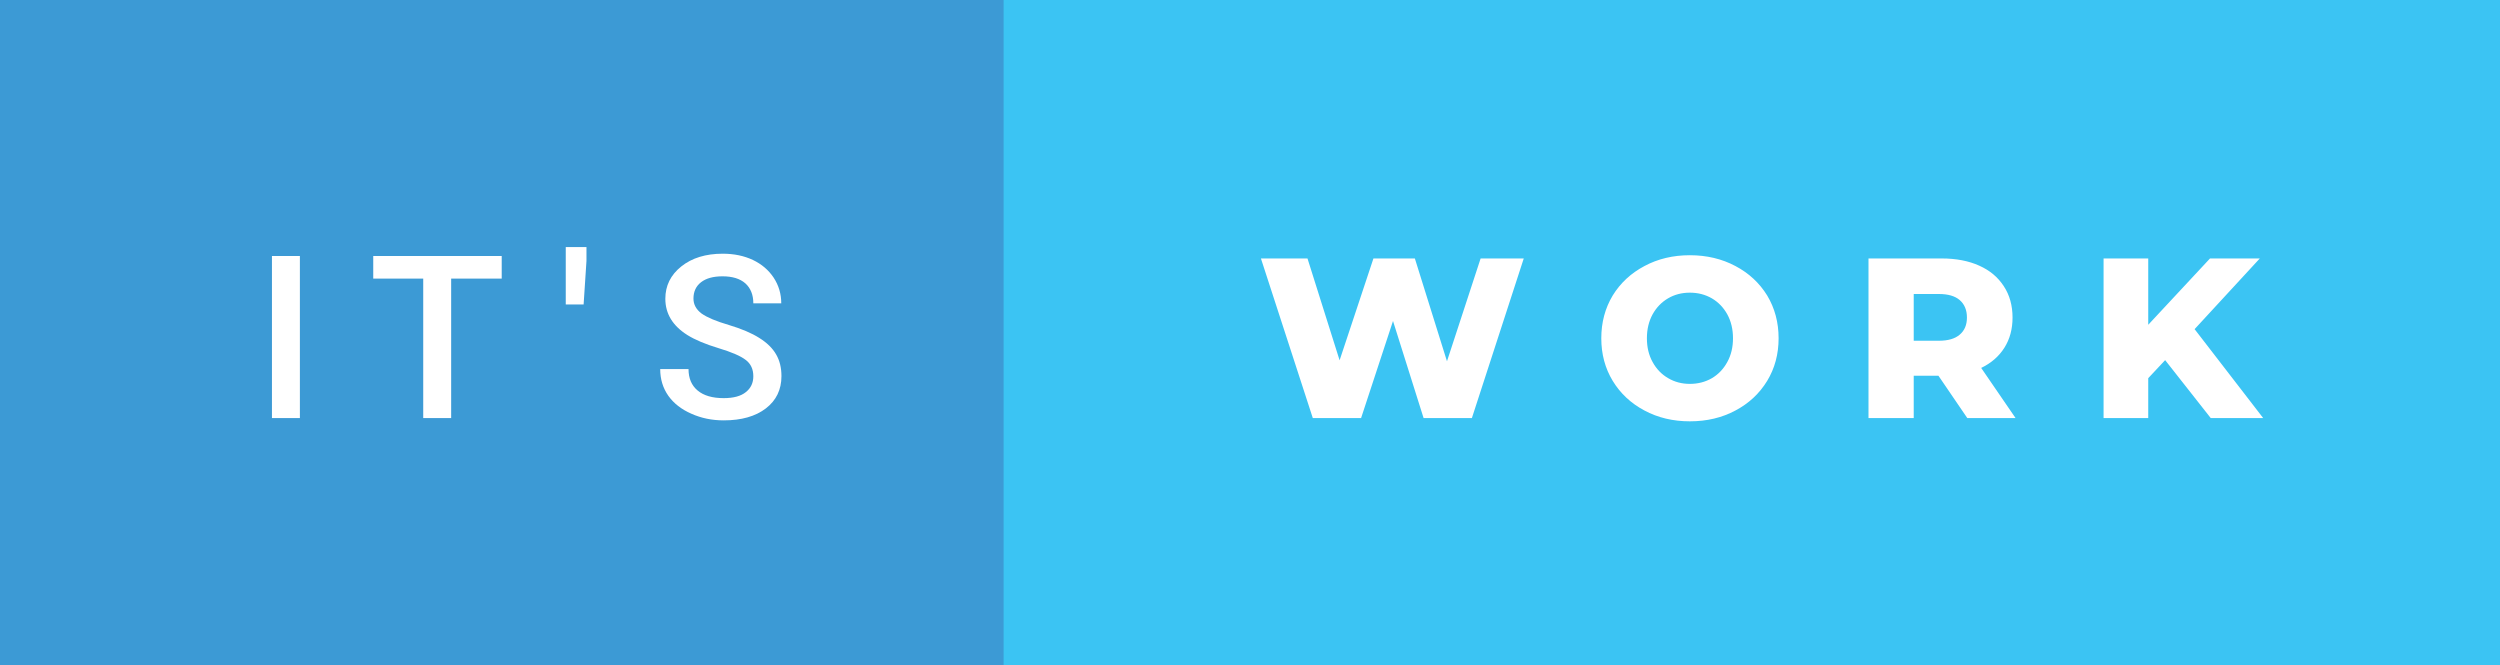 <svg xmlns="http://www.w3.org/2000/svg" width="131.55" height="35" viewBox="0 0 131.55 35"><rect x="0" y="0" width="131.55" height="35" fill="#333333" stroke="none"/><rect class="svg__rect" x="0" y="0" width="54.81" height="35" fill="#3C9AD5"/><rect class="svg__rect" x="52.81" y="0" width="78.74" height="35" fill="#3BC4F3"/><path class="svg__text" d="M15.78 22L14.31 22L14.31 13.47L15.78 13.47L15.78 22ZM22.27 14.66L19.64 14.66L19.64 13.47L26.40 13.47L26.40 14.66L23.74 14.66L23.74 22L22.27 22L22.27 14.66ZM30.71 16.02L29.77 16.02L29.77 13L30.86 13L30.86 13.73L30.71 16.02ZM34.74 19.42L34.74 19.42L36.23 19.42Q36.23 20.15 36.71 20.55Q37.19 20.95 38.08 20.95L38.08 20.95Q38.86 20.95 39.25 20.63Q39.64 20.32 39.64 19.80L39.64 19.80Q39.64 19.24 39.24 18.94Q38.84 18.63 37.81 18.32Q36.78 18.01 36.17 17.63L36.17 17.63Q35.01 16.90 35.01 15.72L35.01 15.72Q35.01 14.69 35.85 14.02Q36.69 13.35 38.03 13.35L38.03 13.35Q38.92 13.35 39.62 13.68Q40.31 14.01 40.71 14.61Q41.11 15.22 41.11 15.96L41.11 15.96L39.64 15.96Q39.64 15.29 39.22 14.91Q38.80 14.54 38.02 14.54L38.02 14.54Q37.29 14.54 36.89 14.85Q36.49 15.16 36.49 15.71L36.49 15.71Q36.49 16.18 36.92 16.50Q37.36 16.81 38.35 17.10Q39.35 17.40 39.95 17.78Q40.56 18.16 40.84 18.65Q41.12 19.13 41.12 19.79L41.12 19.79Q41.12 20.86 40.30 21.49Q39.48 22.12 38.08 22.12L38.08 22.12Q37.16 22.12 36.38 21.77Q35.60 21.43 35.17 20.83Q34.74 20.22 34.74 19.42Z" fill="#FFFFFF"/><path class="svg__text" d="M69.08 22L66.35 13.60L68.80 13.60L70.49 18.96L72.27 13.60L74.45 13.60L76.14 19.01L77.91 13.60L80.18 13.60L77.45 22L74.91 22L73.30 16.89L71.62 22L69.08 22ZM84.26 17.80L84.26 17.80Q84.26 16.55 84.86 15.55Q85.47 14.56 86.53 14.00Q87.59 13.43 88.92 13.43L88.92 13.43Q90.25 13.43 91.32 14.00Q92.38 14.56 92.99 15.55Q93.59 16.55 93.59 17.80L93.59 17.80Q93.59 19.05 92.99 20.04Q92.38 21.04 91.32 21.60Q90.26 22.17 88.92 22.17L88.92 22.17Q87.59 22.17 86.53 21.60Q85.47 21.04 84.86 20.04Q84.26 19.05 84.26 17.80ZM86.66 17.80L86.66 17.80Q86.66 18.51 86.96 19.05Q87.26 19.60 87.78 19.90Q88.29 20.20 88.92 20.20L88.92 20.20Q89.56 20.20 90.08 19.90Q90.59 19.60 90.89 19.05Q91.19 18.51 91.19 17.80L91.19 17.80Q91.19 17.09 90.89 16.54Q90.59 16 90.08 15.70Q89.56 15.40 88.92 15.40L88.92 15.40Q88.28 15.40 87.77 15.70Q87.26 16 86.96 16.54Q86.66 17.09 86.66 17.80ZM100.70 22L98.32 22L98.32 13.60L102.17 13.60Q103.31 13.60 104.15 13.98Q104.98 14.35 105.44 15.06Q105.90 15.76 105.90 16.71L105.90 16.71Q105.90 17.62 105.47 18.30Q105.04 18.98 104.25 19.36L104.25 19.36L106.06 22L103.52 22L102.00 19.77L100.70 19.77L100.70 22ZM100.70 15.47L100.70 17.93L102.02 17.93Q102.75 17.93 103.12 17.61Q103.50 17.29 103.50 16.71L103.50 16.71Q103.50 16.12 103.12 15.79Q102.75 15.47 102.02 15.47L102.02 15.47L100.70 15.47ZM113.04 22L110.69 22L110.69 13.60L113.04 13.60L113.04 17.09L116.29 13.60L118.91 13.60L115.48 17.32L119.09 22L116.33 22L113.93 18.95L113.04 19.90L113.04 22Z" fill="#FFFFFF" x="65.81"/></svg>